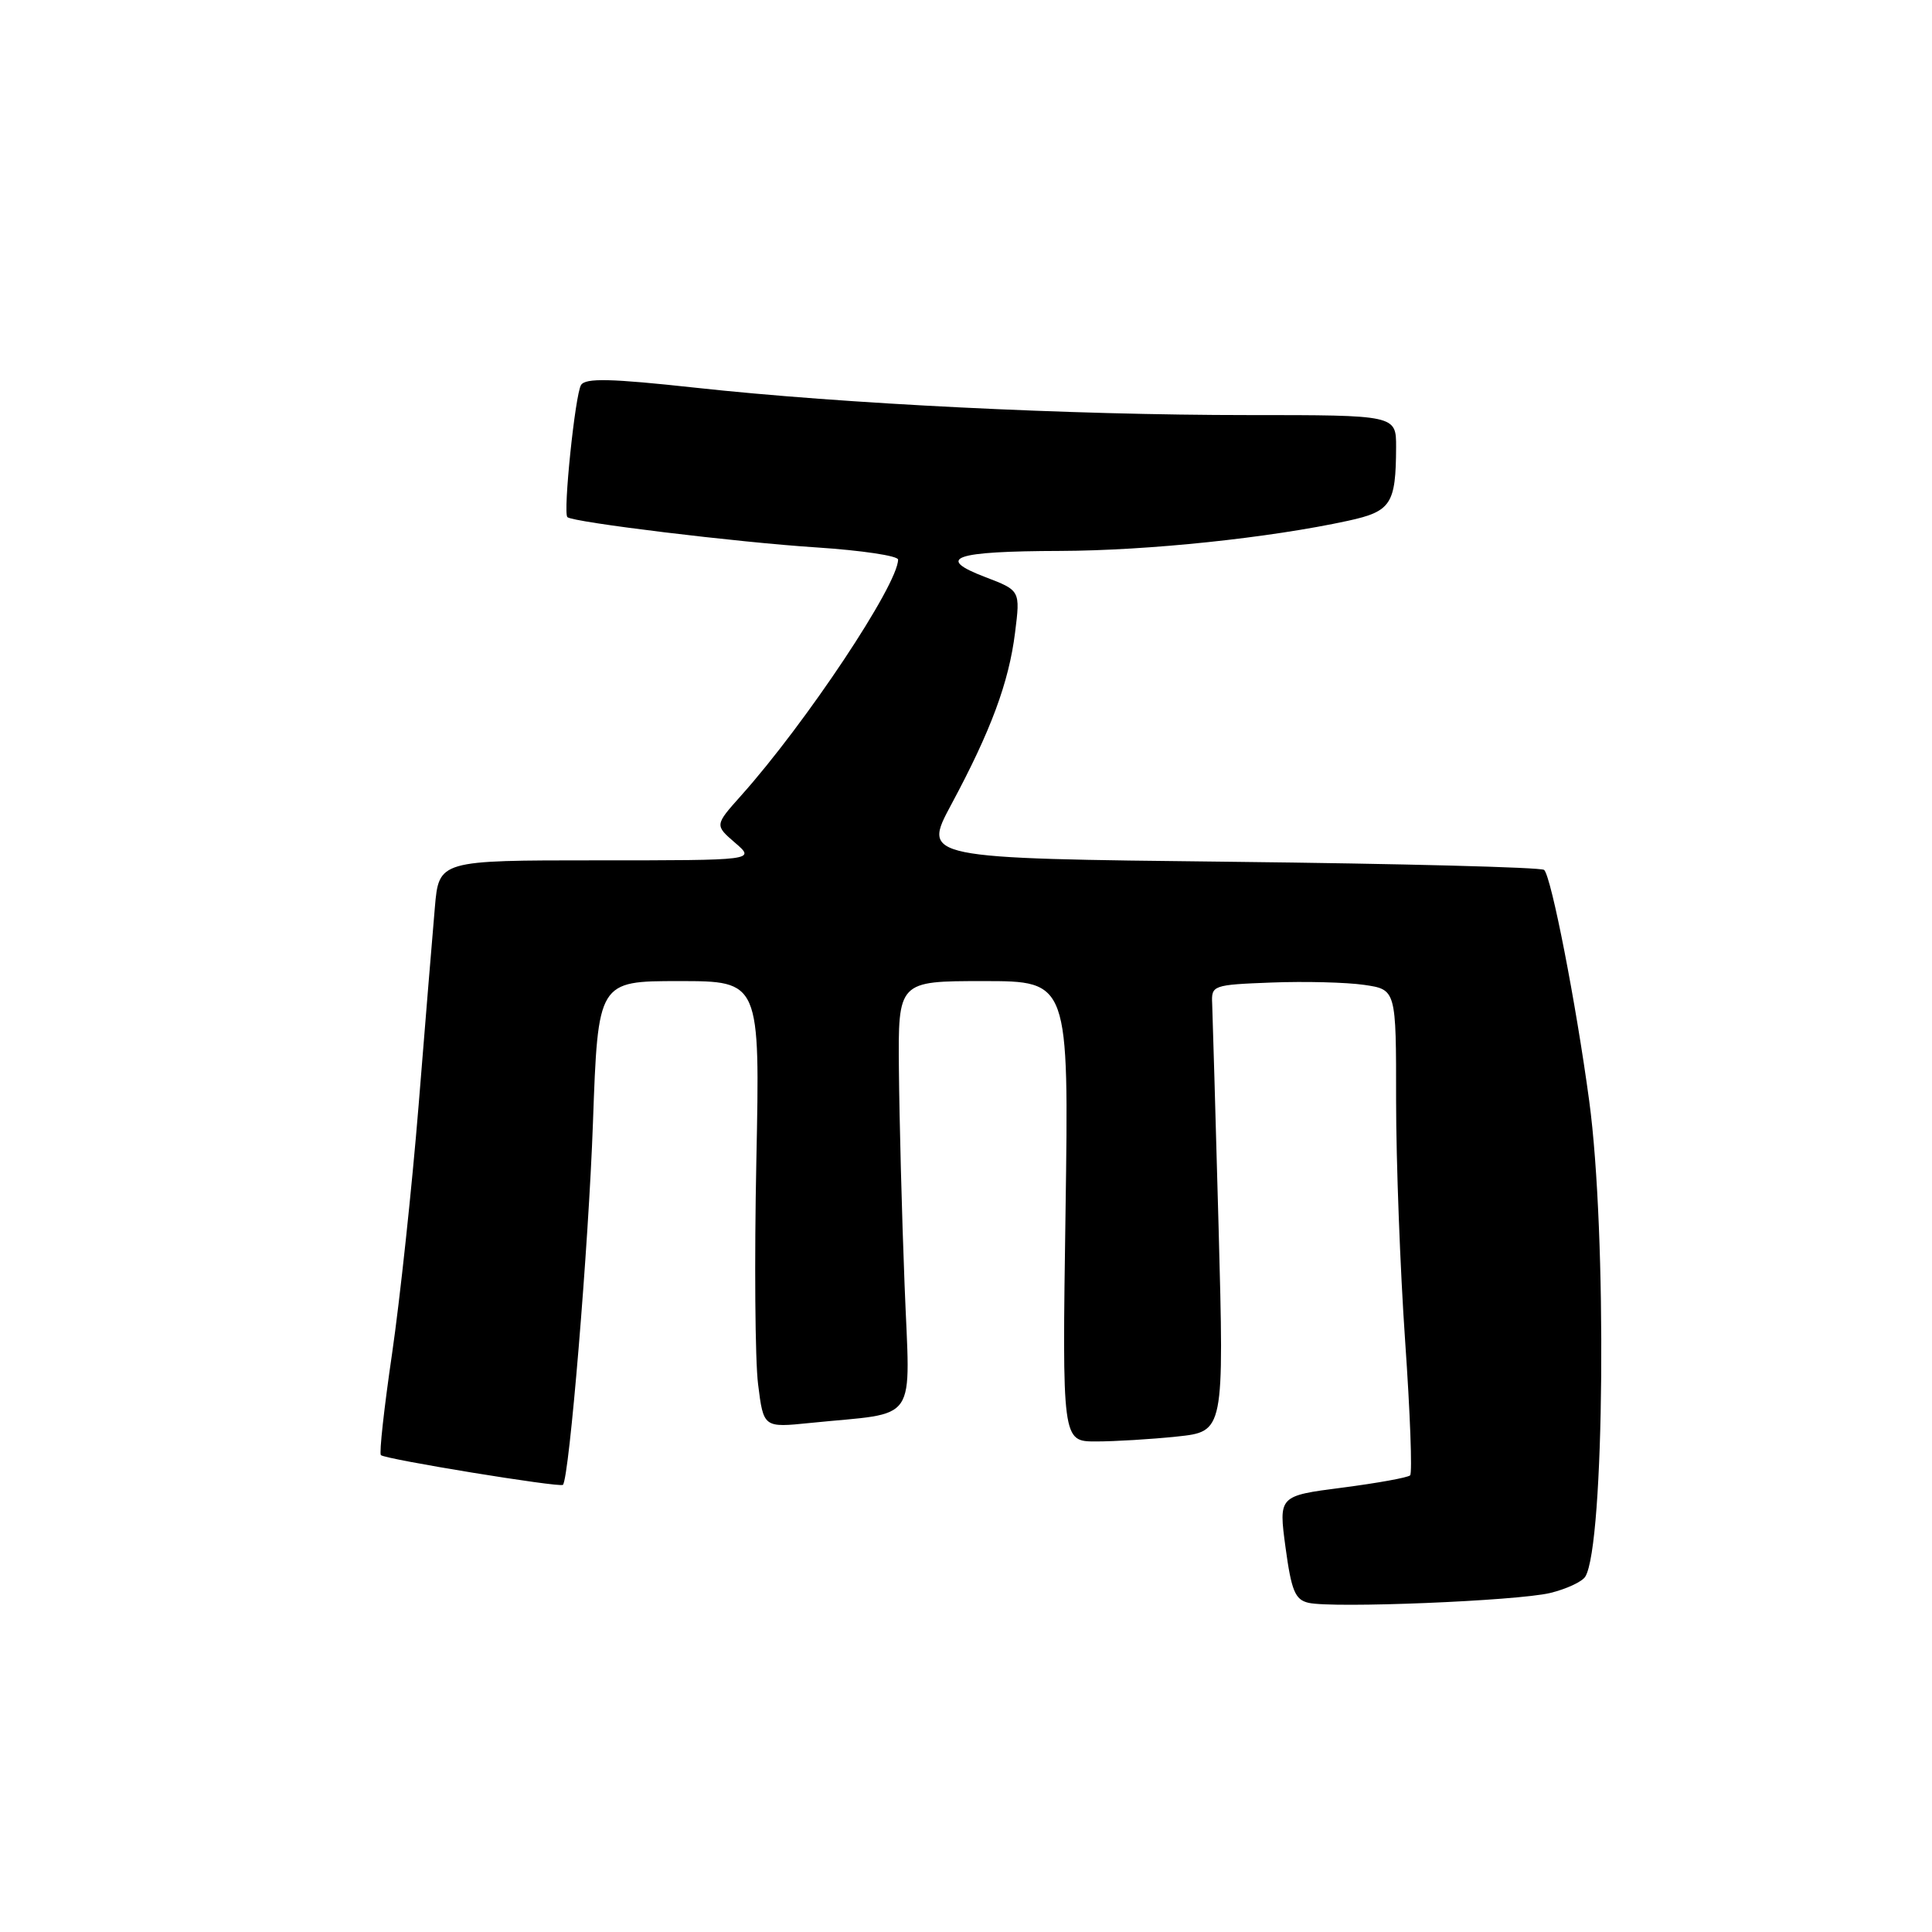<?xml version="1.0" encoding="UTF-8" standalone="no"?>
<!DOCTYPE svg PUBLIC "-//W3C//DTD SVG 1.1//EN" "http://www.w3.org/Graphics/SVG/1.1/DTD/svg11.dtd" >
<svg xmlns="http://www.w3.org/2000/svg" xmlns:xlink="http://www.w3.org/1999/xlink" version="1.1" viewBox="0 0 256 256">
 <g >
 <path fill="currentColor"
d=" M 205.40 211.08 C 207.54 210.56 209.64 209.59 210.06 208.91 C 212.61 204.78 212.95 163.35 210.58 145.89 C 208.82 132.86 205.57 116.24 204.61 115.27 C 204.26 114.92 185.58 114.44 163.10 114.19 C 122.22 113.74 122.22 113.74 126.04 106.62 C 131.30 96.83 133.68 90.42 134.50 83.83 C 135.20 78.24 135.20 78.24 130.54 76.46 C 123.86 73.91 126.37 73.04 140.50 73.00 C 152.17 72.96 168.19 71.28 178.65 69.00 C 184.33 67.76 184.96 66.79 184.99 59.25 C 185.00 55.00 185.00 55.00 165.41 55.00 C 141.82 55.00 111.69 53.51 92.12 51.37 C 80.91 50.15 77.57 50.07 76.99 51.02 C 76.21 52.28 74.59 67.93 75.18 68.52 C 75.86 69.20 97.79 71.87 108.25 72.54 C 114.16 72.93 119.00 73.65 119.00 74.15 C 119.00 77.45 106.78 95.82 98.20 105.42 C 94.70 109.34 94.70 109.34 97.40 111.67 C 100.11 114.00 100.11 114.00 79.14 114.00 C 58.16 114.00 58.16 114.00 57.62 120.25 C 57.32 123.69 56.35 135.47 55.47 146.44 C 54.58 157.40 52.99 172.22 51.95 179.37 C 50.90 186.52 50.23 192.57 50.47 192.81 C 51.02 193.36 74.19 197.14 74.59 196.75 C 75.43 195.90 77.99 165.06 78.57 148.75 C 79.24 130.00 79.24 130.00 89.98 130.00 C 100.71 130.00 100.71 130.00 100.22 153.83 C 99.95 166.93 100.05 180.25 100.45 183.42 C 101.17 189.18 101.17 189.18 107.33 188.55 C 121.98 187.05 120.58 189.09 119.86 170.21 C 119.50 161.02 119.17 148.21 119.11 141.75 C 119.00 130.00 119.00 130.00 130.32 130.00 C 141.63 130.00 141.63 130.00 141.19 160.50 C 140.74 191.00 140.74 191.00 145.22 191.00 C 147.69 191.00 152.52 190.71 155.95 190.35 C 162.20 189.69 162.20 189.69 161.47 162.60 C 161.06 147.69 160.68 134.38 160.62 133.00 C 160.50 130.56 160.68 130.49 168.50 130.19 C 172.90 130.02 178.41 130.16 180.75 130.50 C 185.00 131.12 185.00 131.12 184.99 145.81 C 184.99 153.89 185.53 168.25 186.19 177.72 C 186.85 187.19 187.15 195.19 186.85 195.49 C 186.55 195.79 182.50 196.52 177.86 197.12 C 169.42 198.21 169.42 198.21 170.34 205.05 C 171.12 210.80 171.61 211.97 173.38 212.38 C 176.61 213.13 200.98 212.13 205.40 211.08 Z "/>
</g>
</svg>